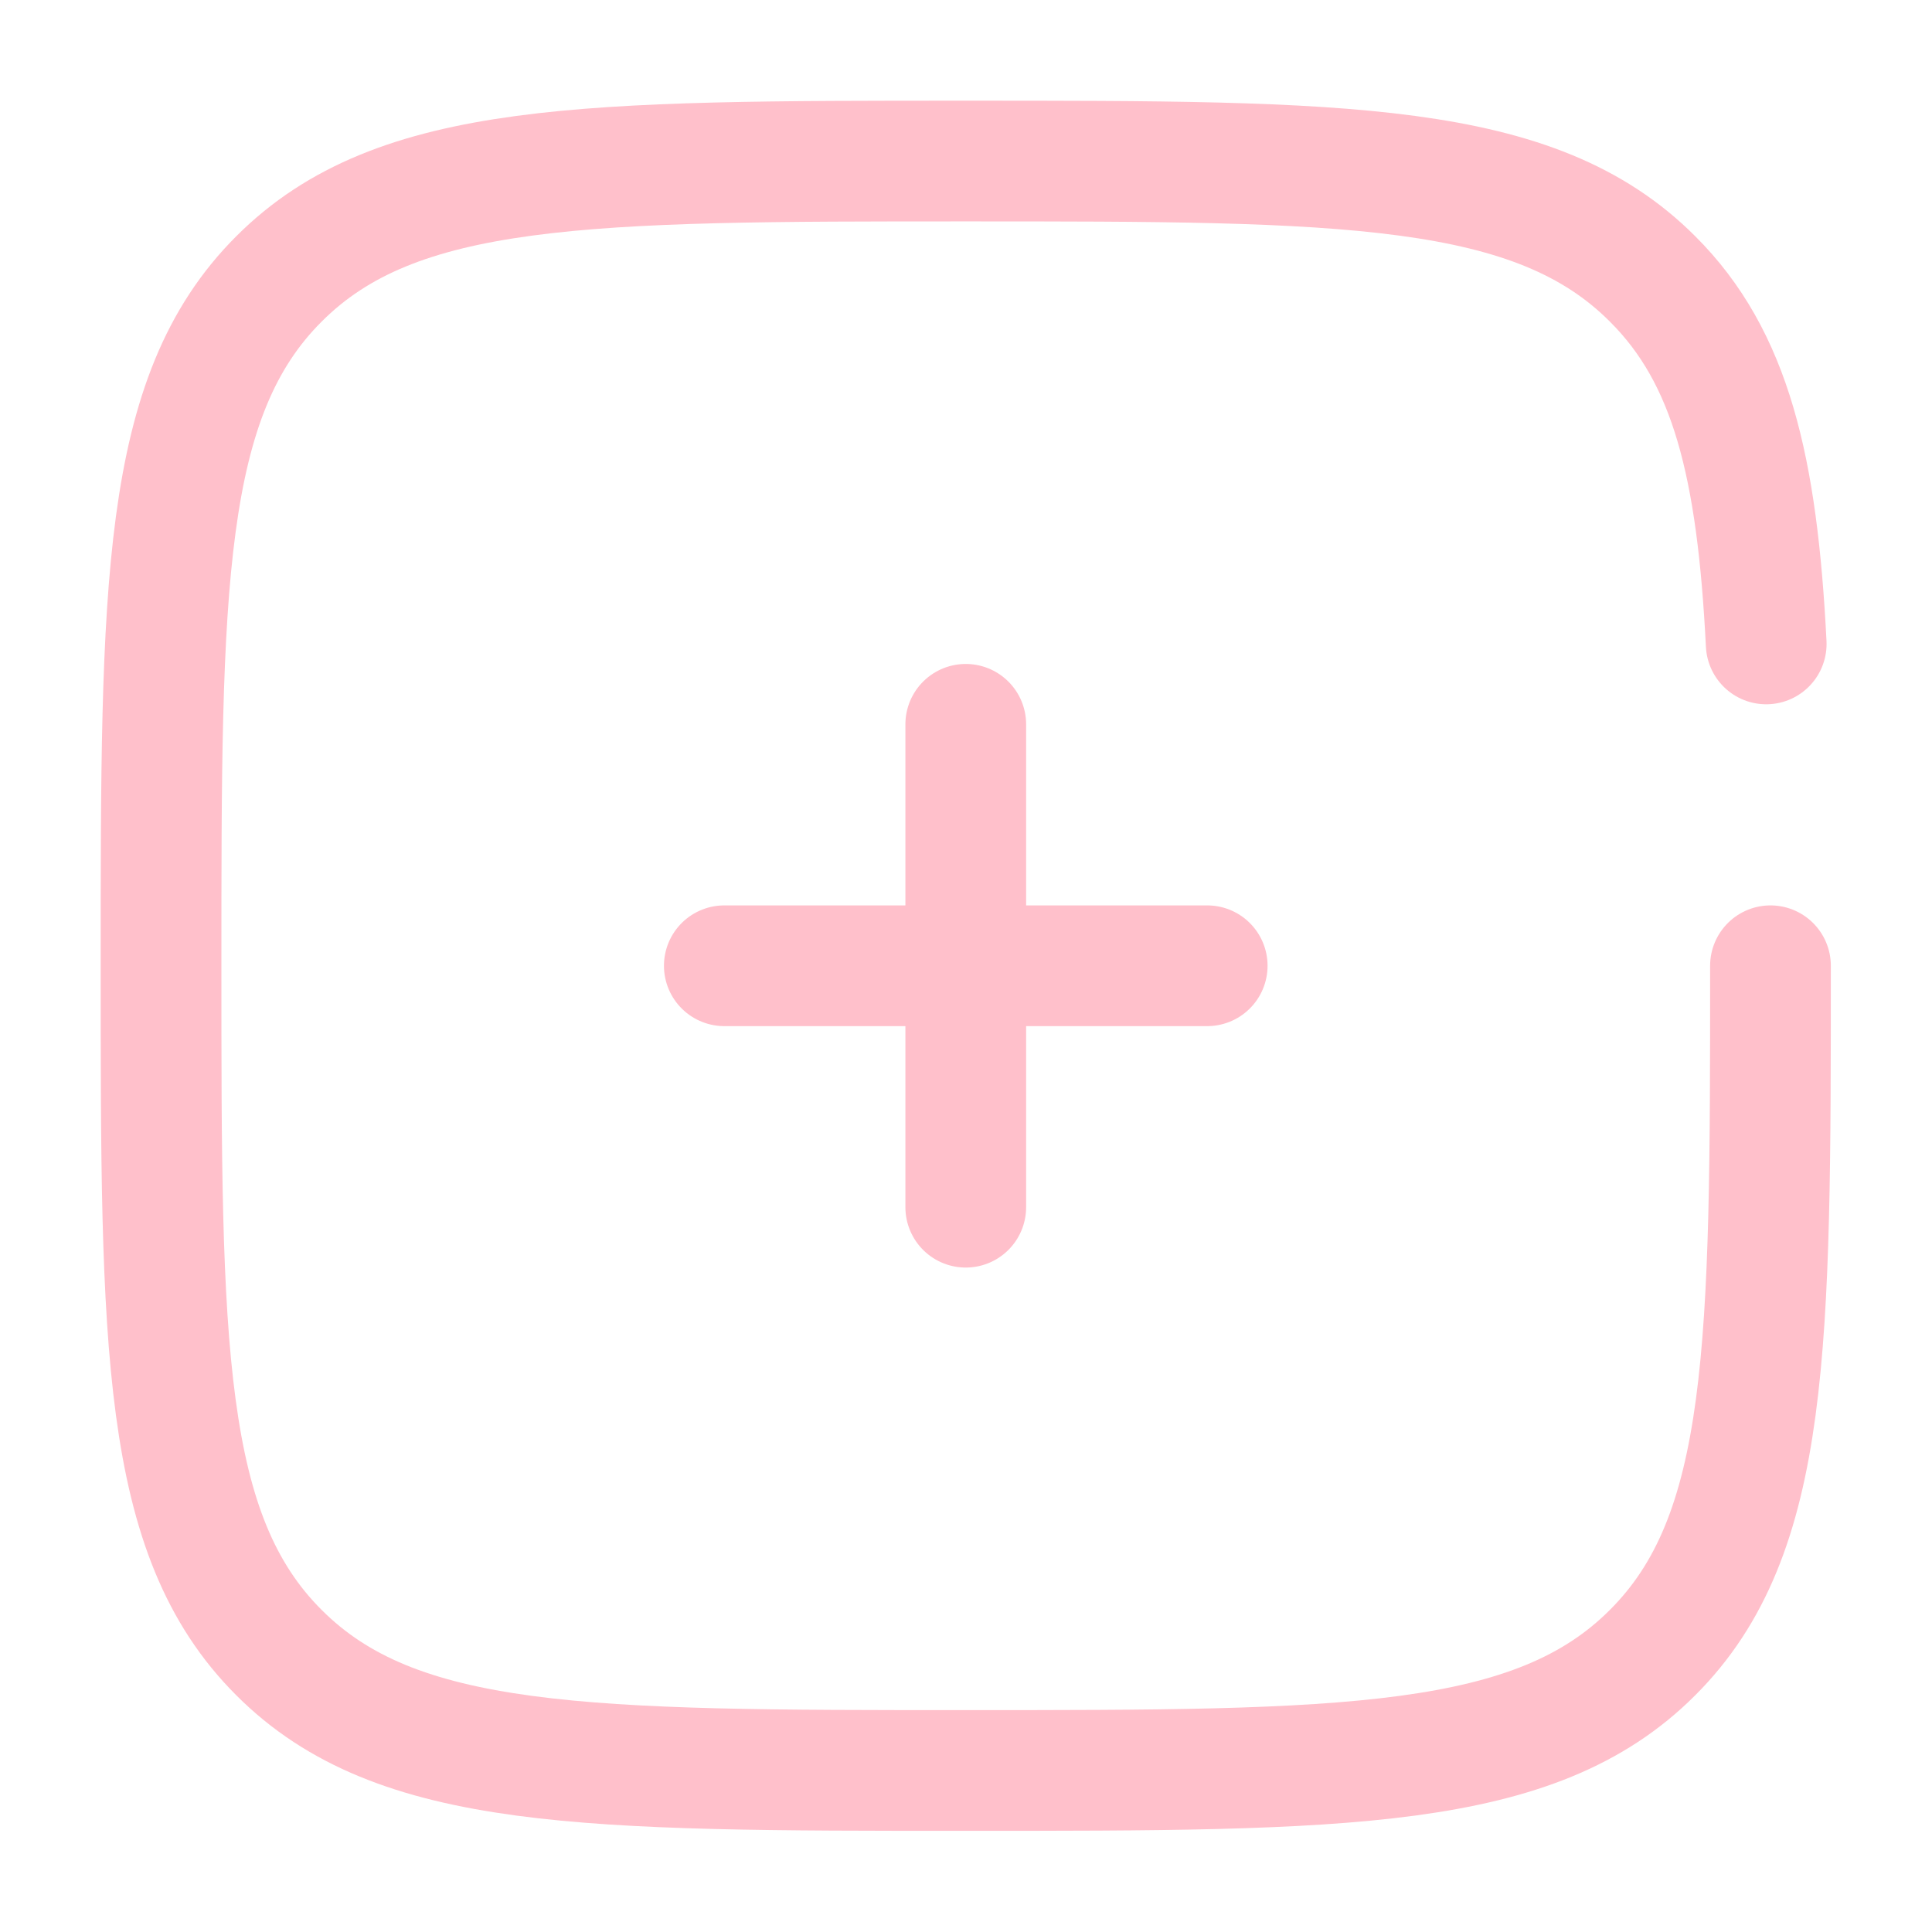 <?xml version="1.0" encoding="UTF-8"?>
<svg xmlns="http://www.w3.org/2000/svg" xmlns:xlink="http://www.w3.org/1999/xlink" width="32px" height="32px" viewBox="0 0 32 32" version="1.1">
<g id="surface1">
<path style="fill:none;stroke-width:1.5;stroke-linecap:round;stroke-linejoin:miter;stroke:rgb(100%,75.294%,79.608%);stroke-opacity:1;stroke-miterlimit:4;" d="M 15 12 L 12 12 M 12 12 L 9 12 M 12 12 L 12 9 M 12 12 L 12 15 " transform="matrix(1.333,0,0,1.333,0,0)"/>
<path style="fill:none;stroke-width:1.5;stroke-linecap:round;stroke-linejoin:miter;stroke:rgb(100%,75.294%,79.608%);stroke-opacity:1;stroke-miterlimit:4;" d="M 21.999 12 C 21.999 16.714 21.999 19.072 20.534 20.534 C 19.072 21.999 16.714 21.999 12 21.999 C 7.286 21.999 4.928 21.999 3.466 20.534 C 2.001 19.072 2.001 16.714 2.001 12 C 2.001 7.286 2.001 4.928 3.466 3.466 C 4.928 2.001 7.286 2.001 12 2.001 C 16.714 2.001 19.072 2.001 20.534 3.466 C 21.51 4.438 21.835 5.807 21.946 8.001 " transform="matrix(1.333,0,0,1.333,0,0)"/>
</g>
</svg>
